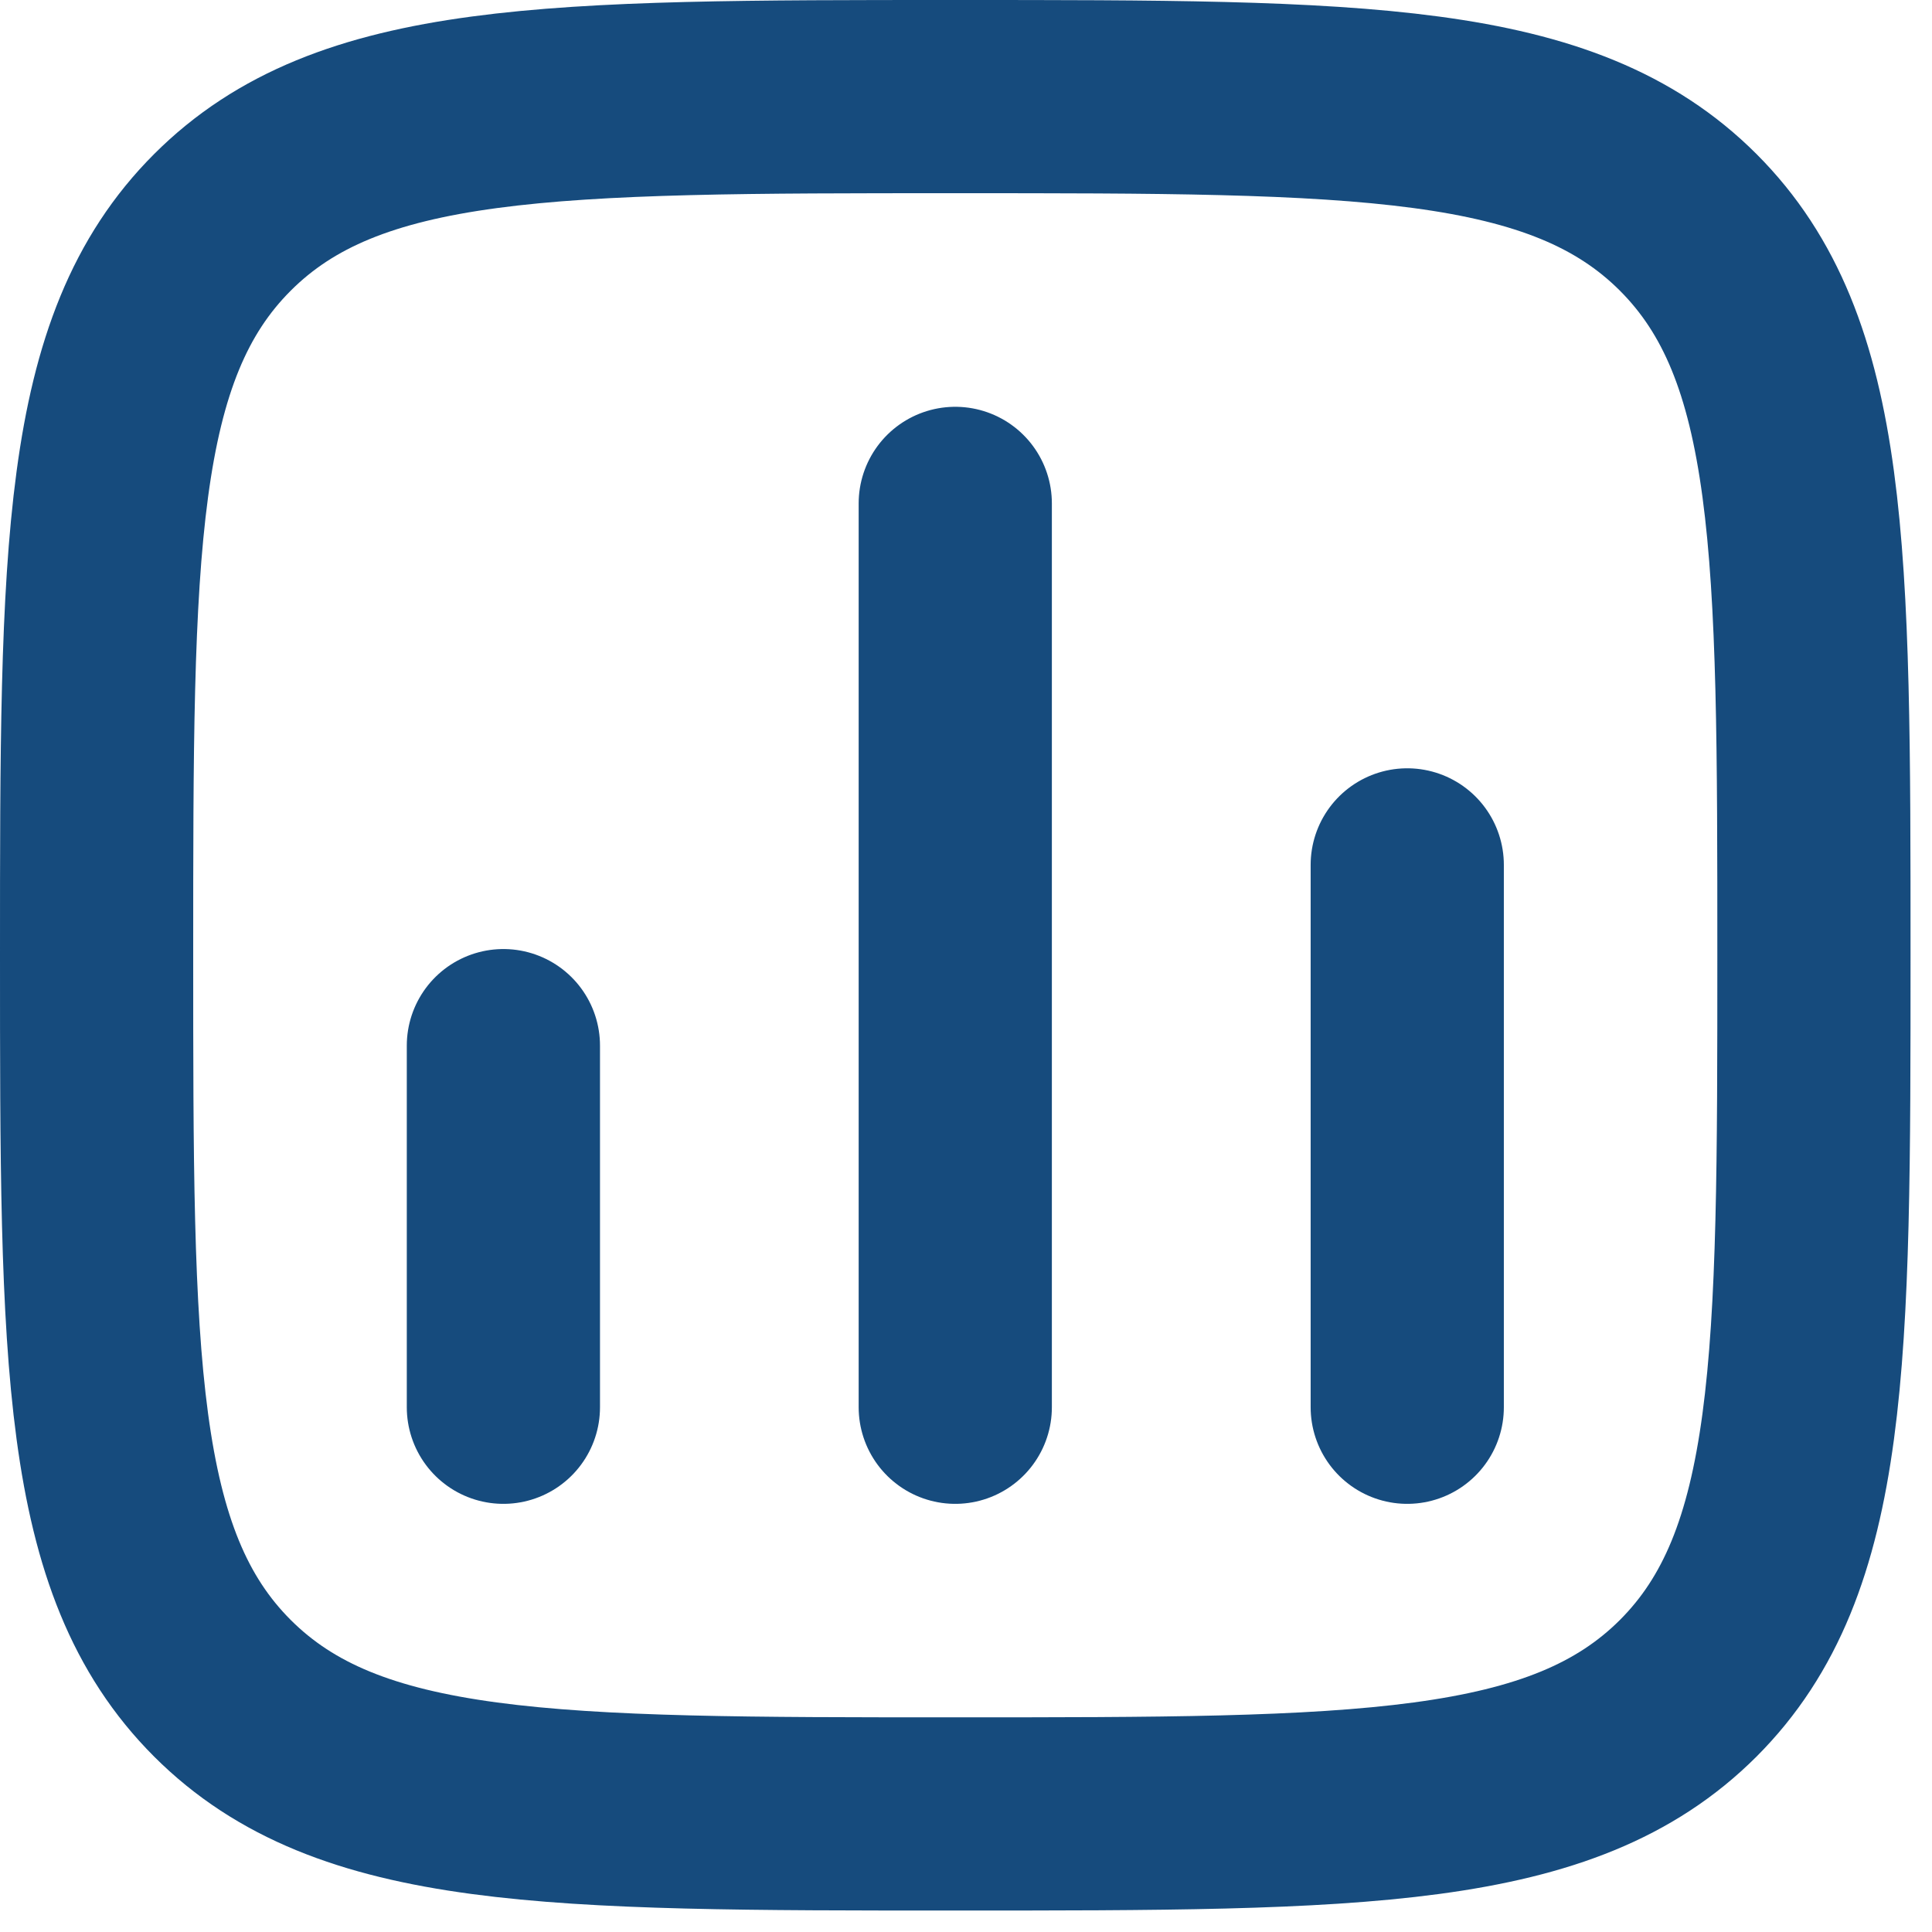 <svg width="18" height="18" viewBox="0 0 18 18" fill="none" xmlns="http://www.w3.org/2000/svg">
<path d="M4.69 13.111V9.742M8.9 13.111V4.69M13.111 13.111V8.058M0.9 8.9C0.9 5.129 0.9 3.244 2.072 2.072C3.244 0.9 5.129 0.9 8.9 0.9C12.672 0.9 14.557 0.9 15.729 2.072C16.9 3.244 16.9 5.129 16.9 8.9C16.9 12.672 16.9 14.557 15.729 15.729C14.557 16.9 12.672 16.9 8.9 16.9C5.129 16.9 3.244 16.9 2.072 15.729C0.9 14.557 0.9 12.672 0.9 8.9Z" stroke="#164B7D" stroke-width="1.8" stroke-linecap="round"/>
</svg>
